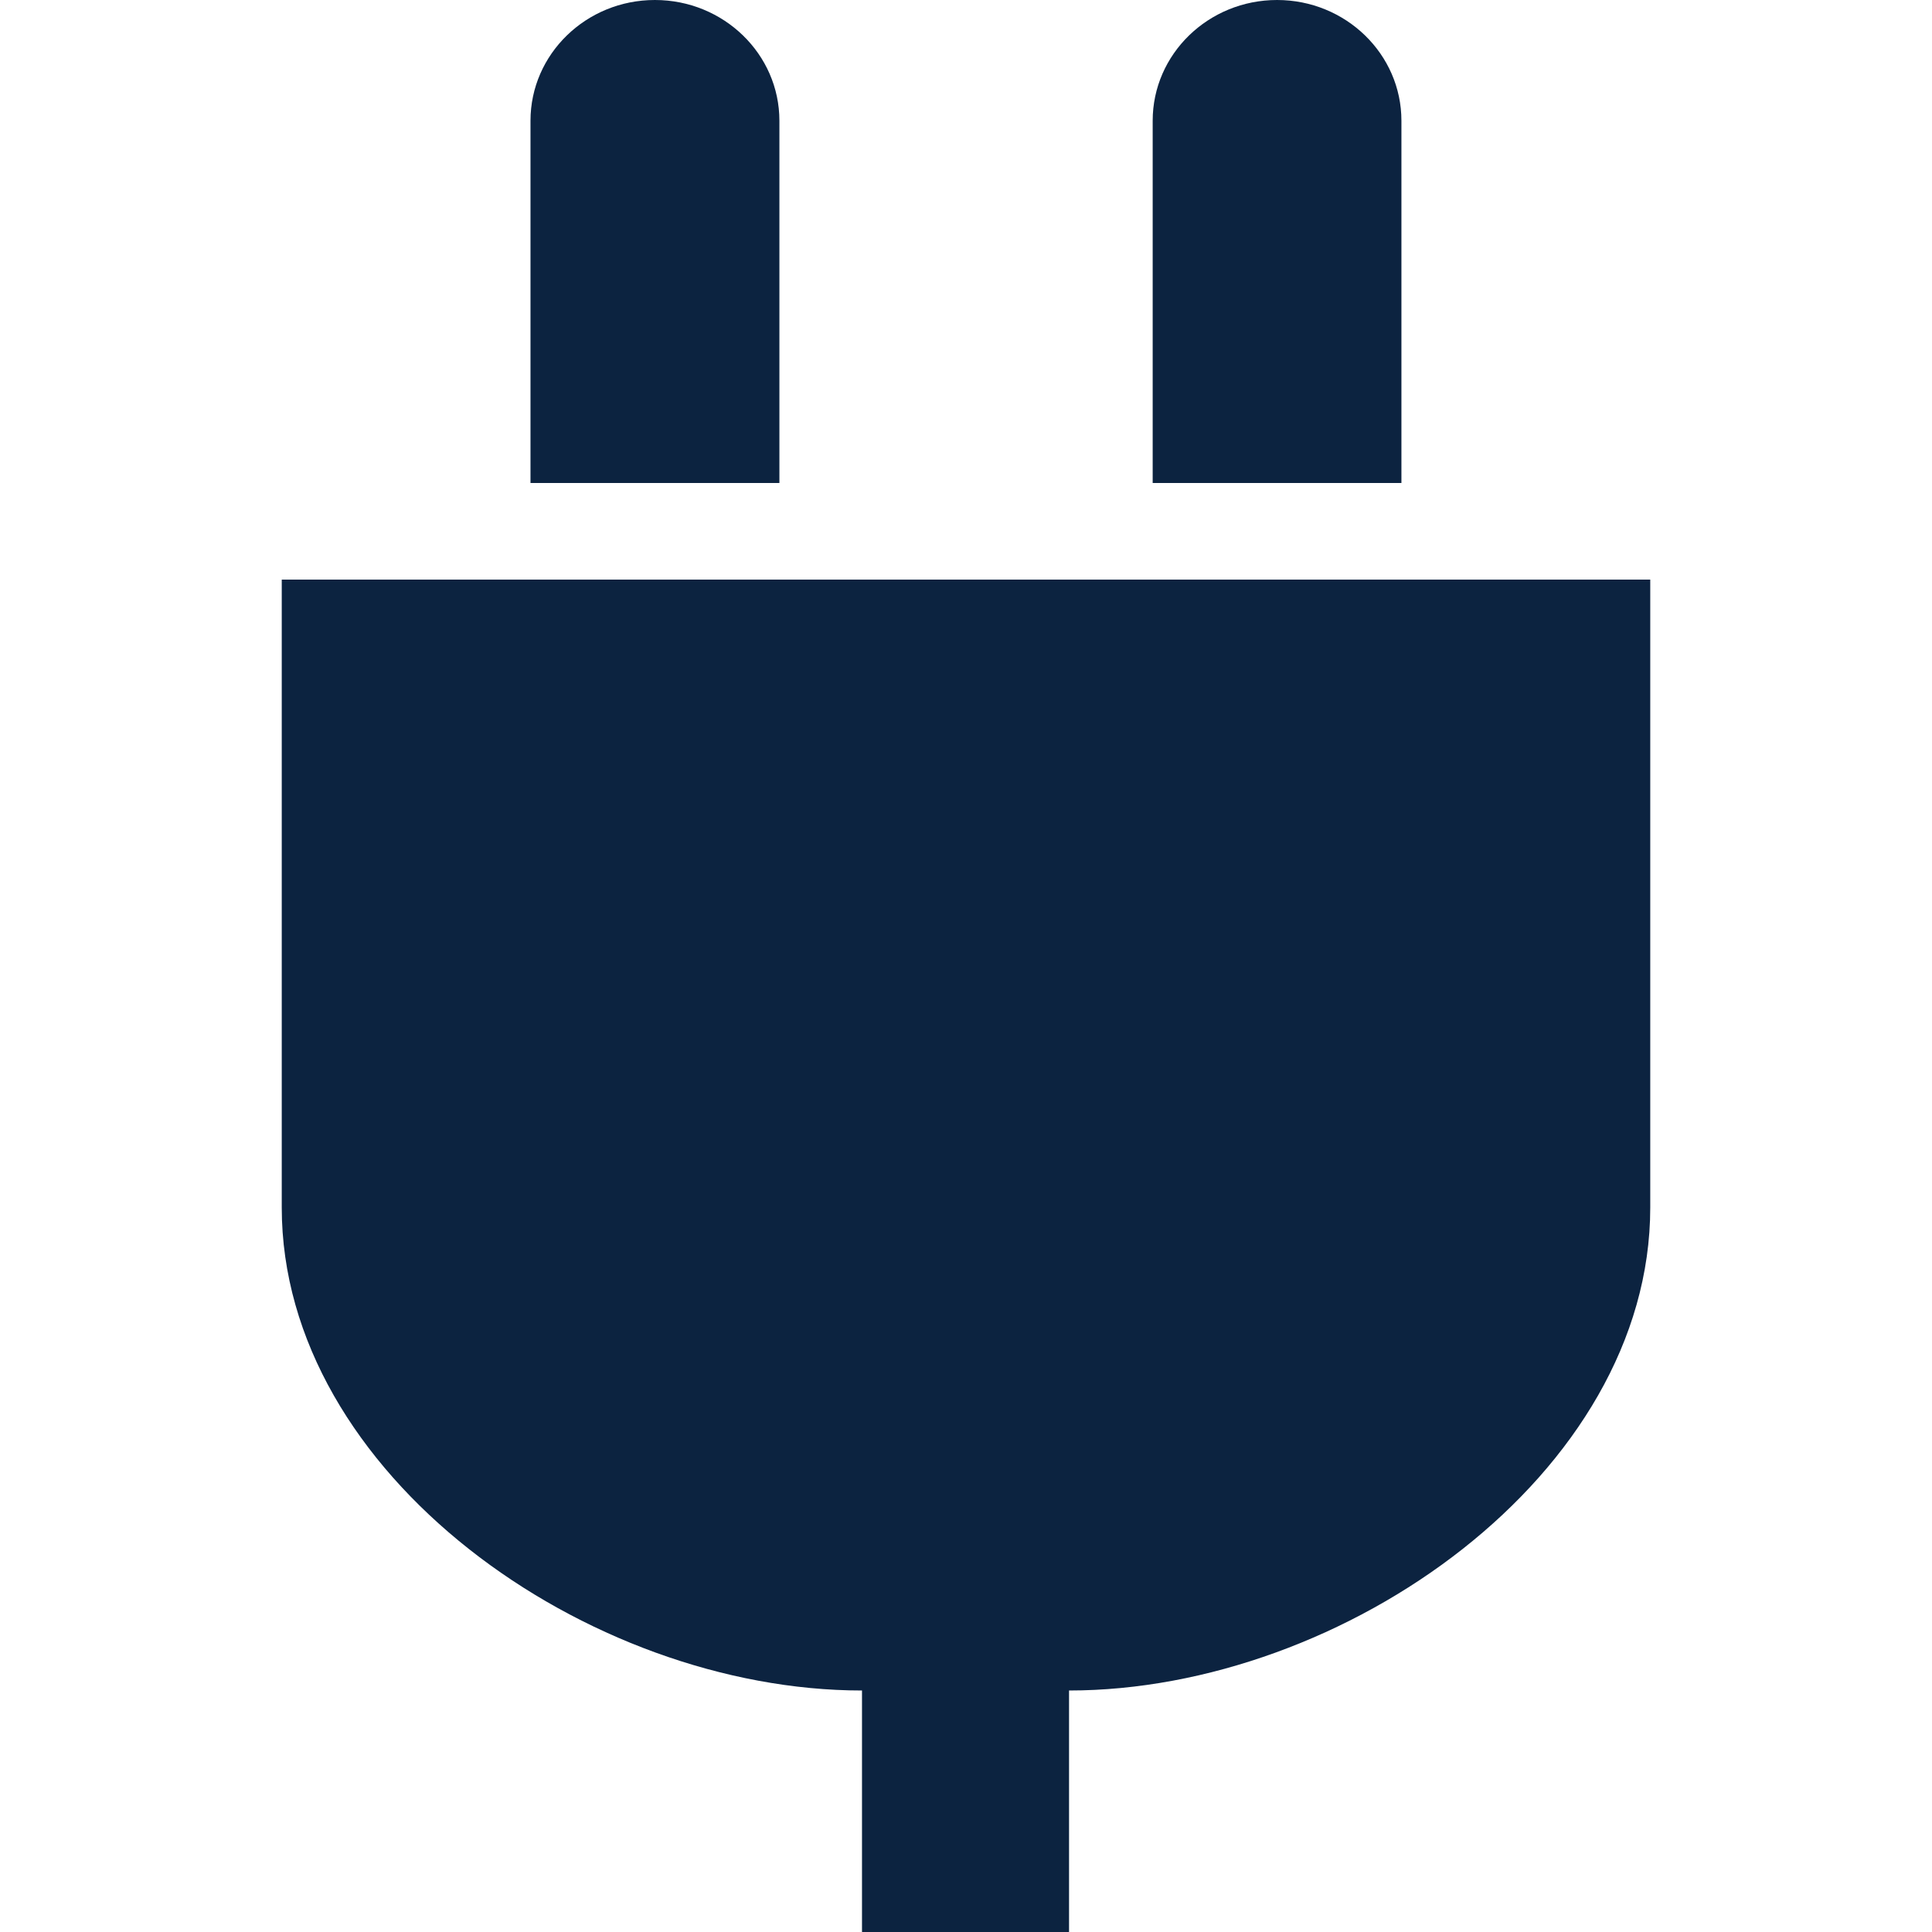 <svg xmlns="http://www.w3.org/2000/svg" xmlns:xlink="http://www.w3.org/1999/xlink" width="24" height="24"><defs><path id="a" d="M20.5 7.2V15c0 3.312-3.808 6-7.22 6v3h-2.572v-3C7.296 21 3.5 18.312 3.5 15V7.2h17ZM8.136 0c.853 0 1.546.672 1.546 1.5V6H6.59V1.5c0-.828.692-1.5 1.545-1.5Zm7.728 0c.853 0 1.545.672 1.545 1.5V6h-3.09V1.5c0-.828.692-1.5 1.545-1.5Z"/></defs><g fill="none" fill-rule="evenodd"><mask id="b" fill="#fff"><use xlink:href="#a"/></mask><use xlink:href="#a" fill="#0C2340" fill-rule="nonzero"/></g></svg>